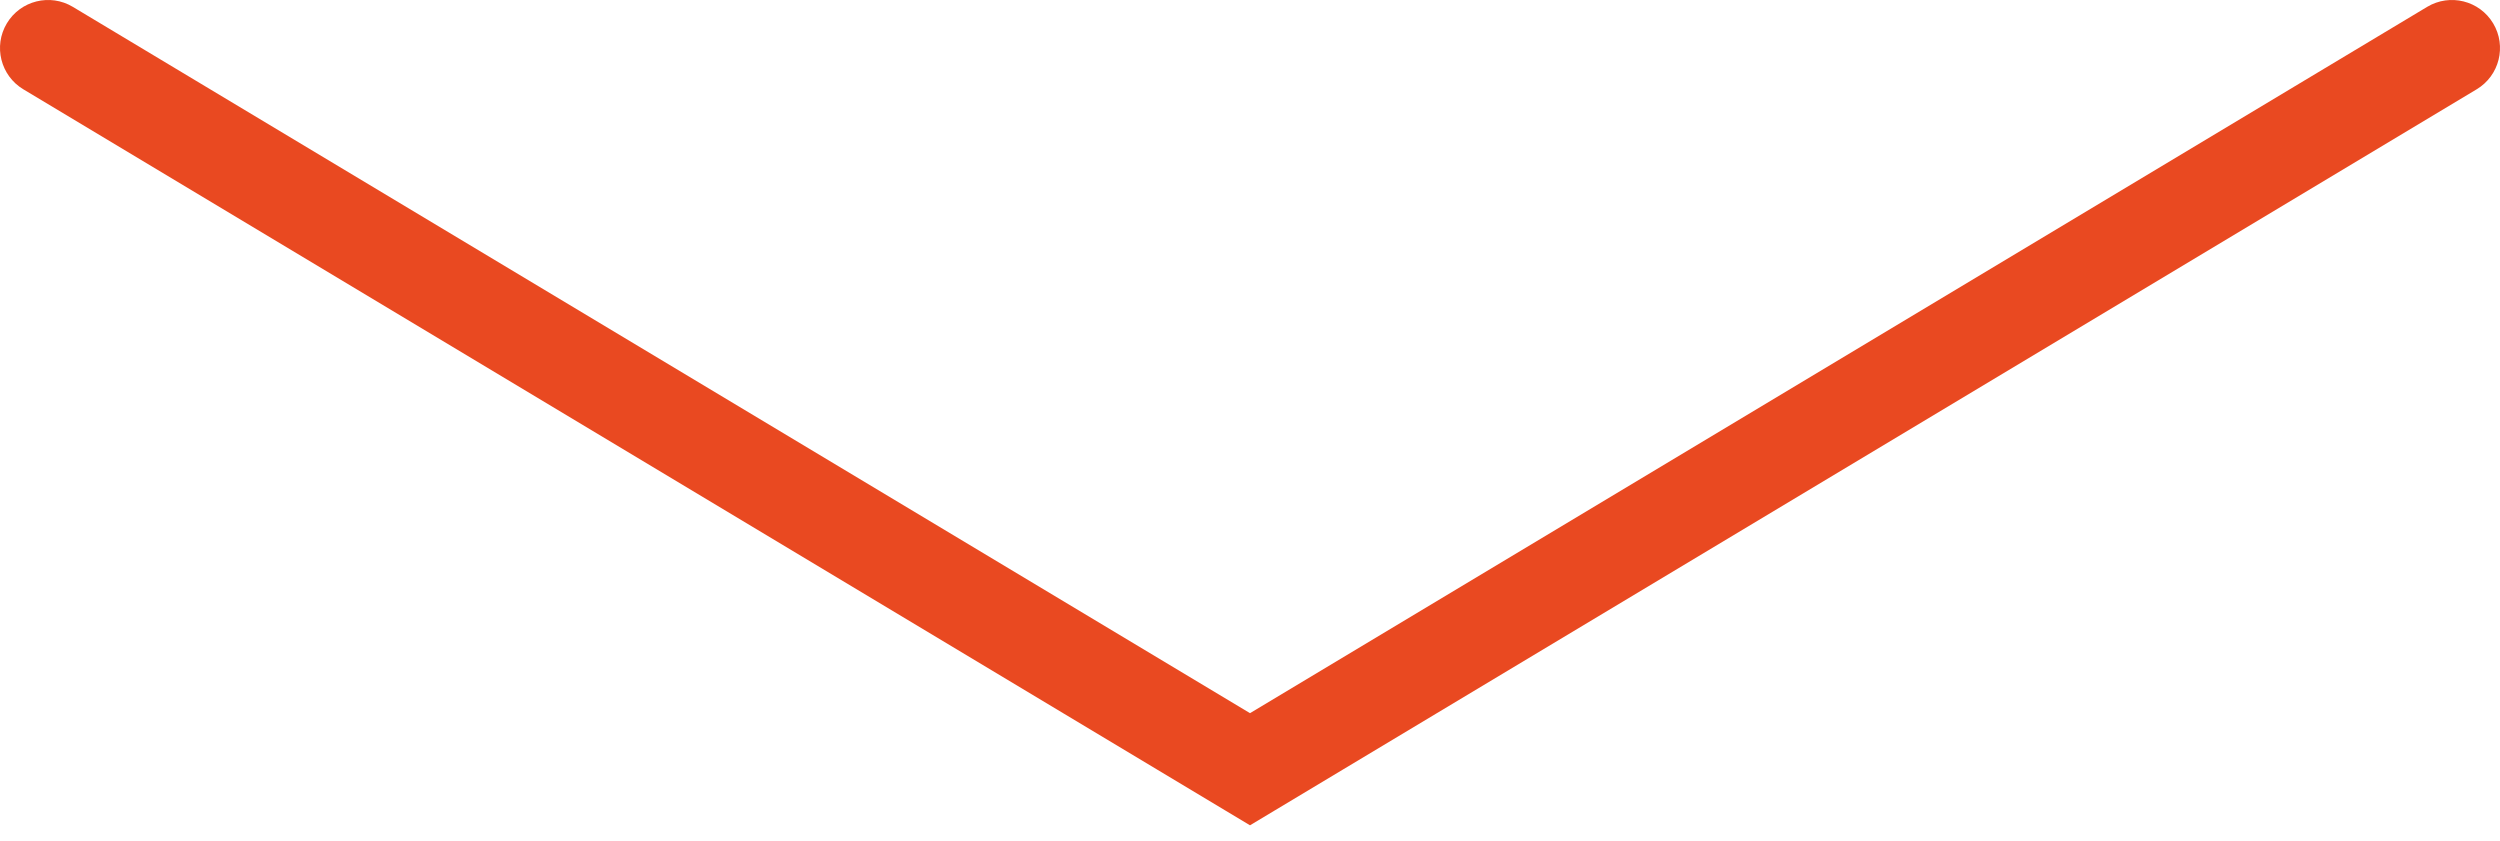 <svg width="104" height="35" viewBox="0 0 104 35" fill="none" xmlns="http://www.w3.org/2000/svg">
<path d="M103.029 3.715C103.976 3.147 104.283 1.918 103.715 0.971C103.147 0.024 101.918 -0.283 100.971 0.285L103.029 3.715ZM52 32L50.971 33.715L52 34.332L53.029 33.715L52 32ZM3.029 0.285C2.082 -0.283 0.853 0.024 0.285 0.971C-0.283 1.918 0.024 3.147 0.971 3.715L3.029 0.285ZM100.971 0.285L50.971 30.285L53.029 33.715L103.029 3.715L100.971 0.285ZM53.029 30.285L3.029 0.285L0.971 3.715L50.971 33.715L53.029 30.285Z" fill="#E94921"/>
</svg>
